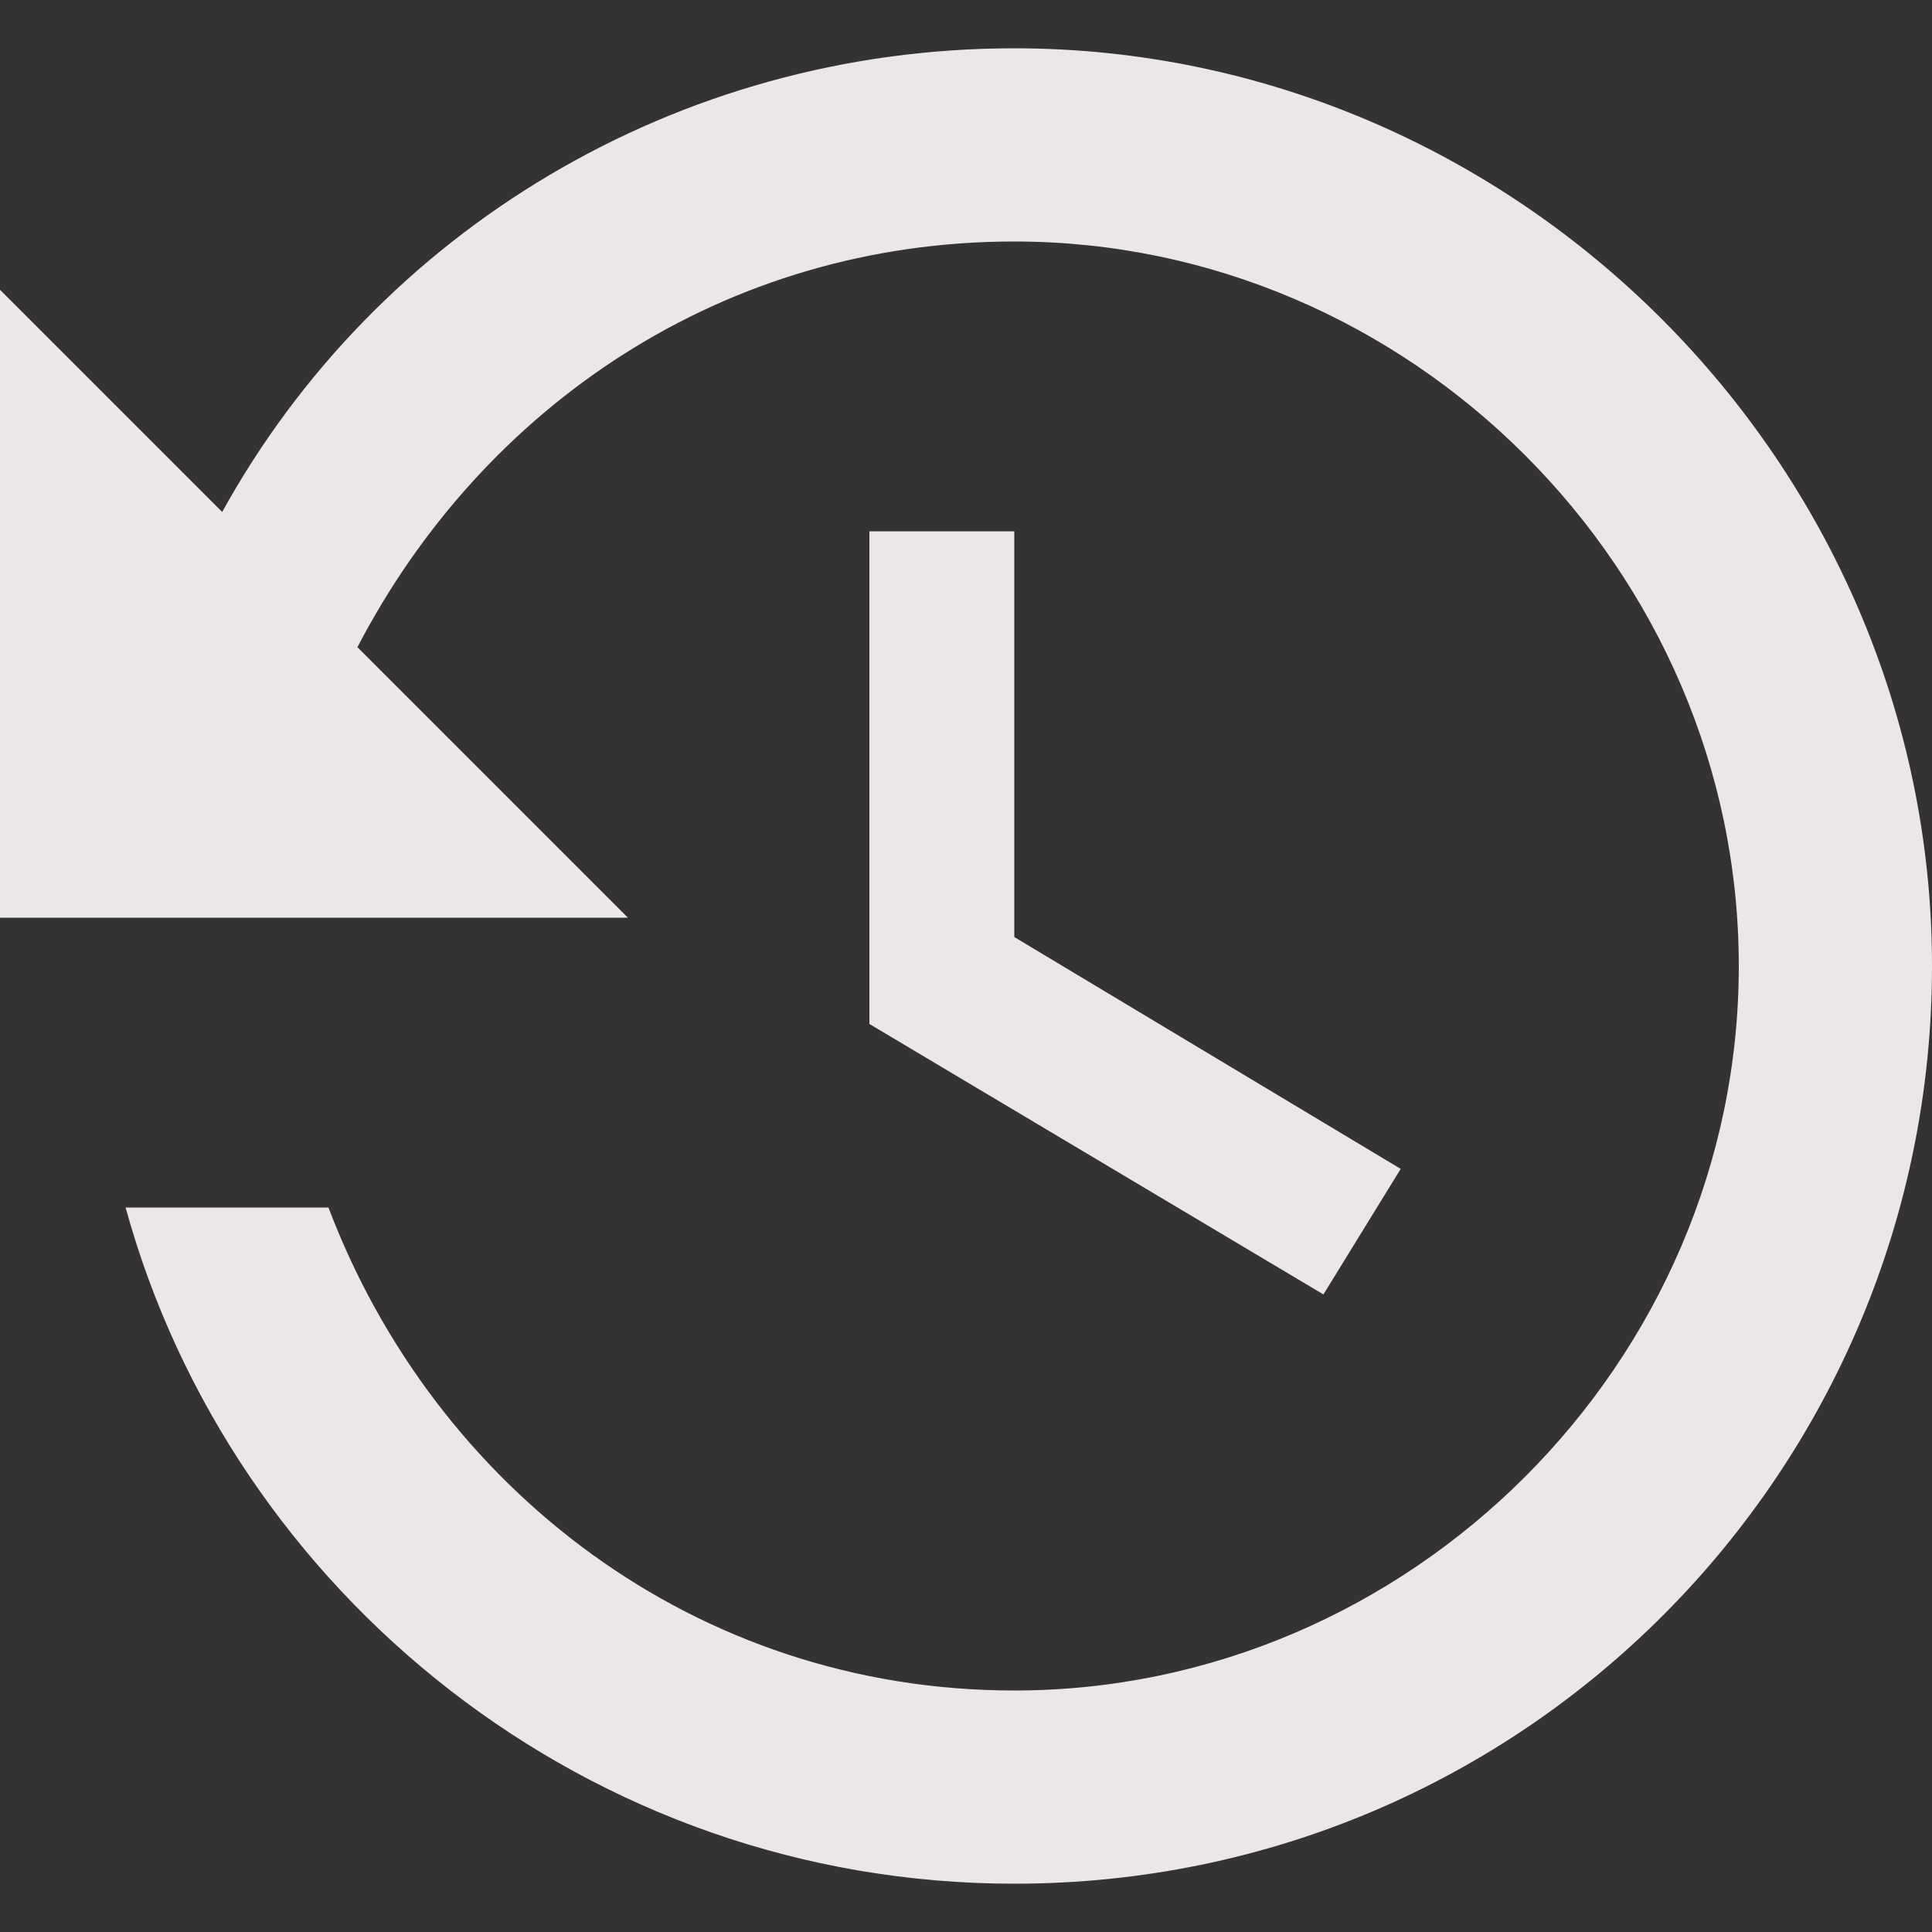 <?xml version="1.0"?>
<svg xmlns="http://www.w3.org/2000/svg" xmlns:xlink="http://www.w3.org/1999/xlink" version="1.1" id="Capa_1" x="0px" y="0px" width="512px" height="512px" viewBox="0 0 510 510" style="enable-background:new 0 0 510 510;" xml:space="preserve" class=""><rect x="0" y="0" width="510" height="510" fill="#333333" stroke="none"/><g><g>
	<g id="history">
		<path style="opacity: 0.9;" d="M267.75,12.75c-89.25,0-168.3,48.45-209.1,122.4L0,76.5v165.75h165.75    l-71.4-71.4c33.15-63.75,96.9-107.1,173.4-107.1C372.3,63.75,459,150.45,459,255s-86.7,191.25-191.25,191.25    c-84.15,0-153-53.55-181.05-127.5H33.15c28.05,102,122.4,178.5,234.6,178.5C402.9,497.25,510,387.6,510,255    C510,122.4,400.35,12.75,267.75,12.75z M229.5,140.25V270.3l119.85,71.4l20.4-33.15l-102-61.2v-107.1H229.5z" data-original="#000000" class="active-path" data-old_color="opacity: 0.9#FFFBFB" fill="#FFFBFB"/>
	</g>
</g></g> </svg>
